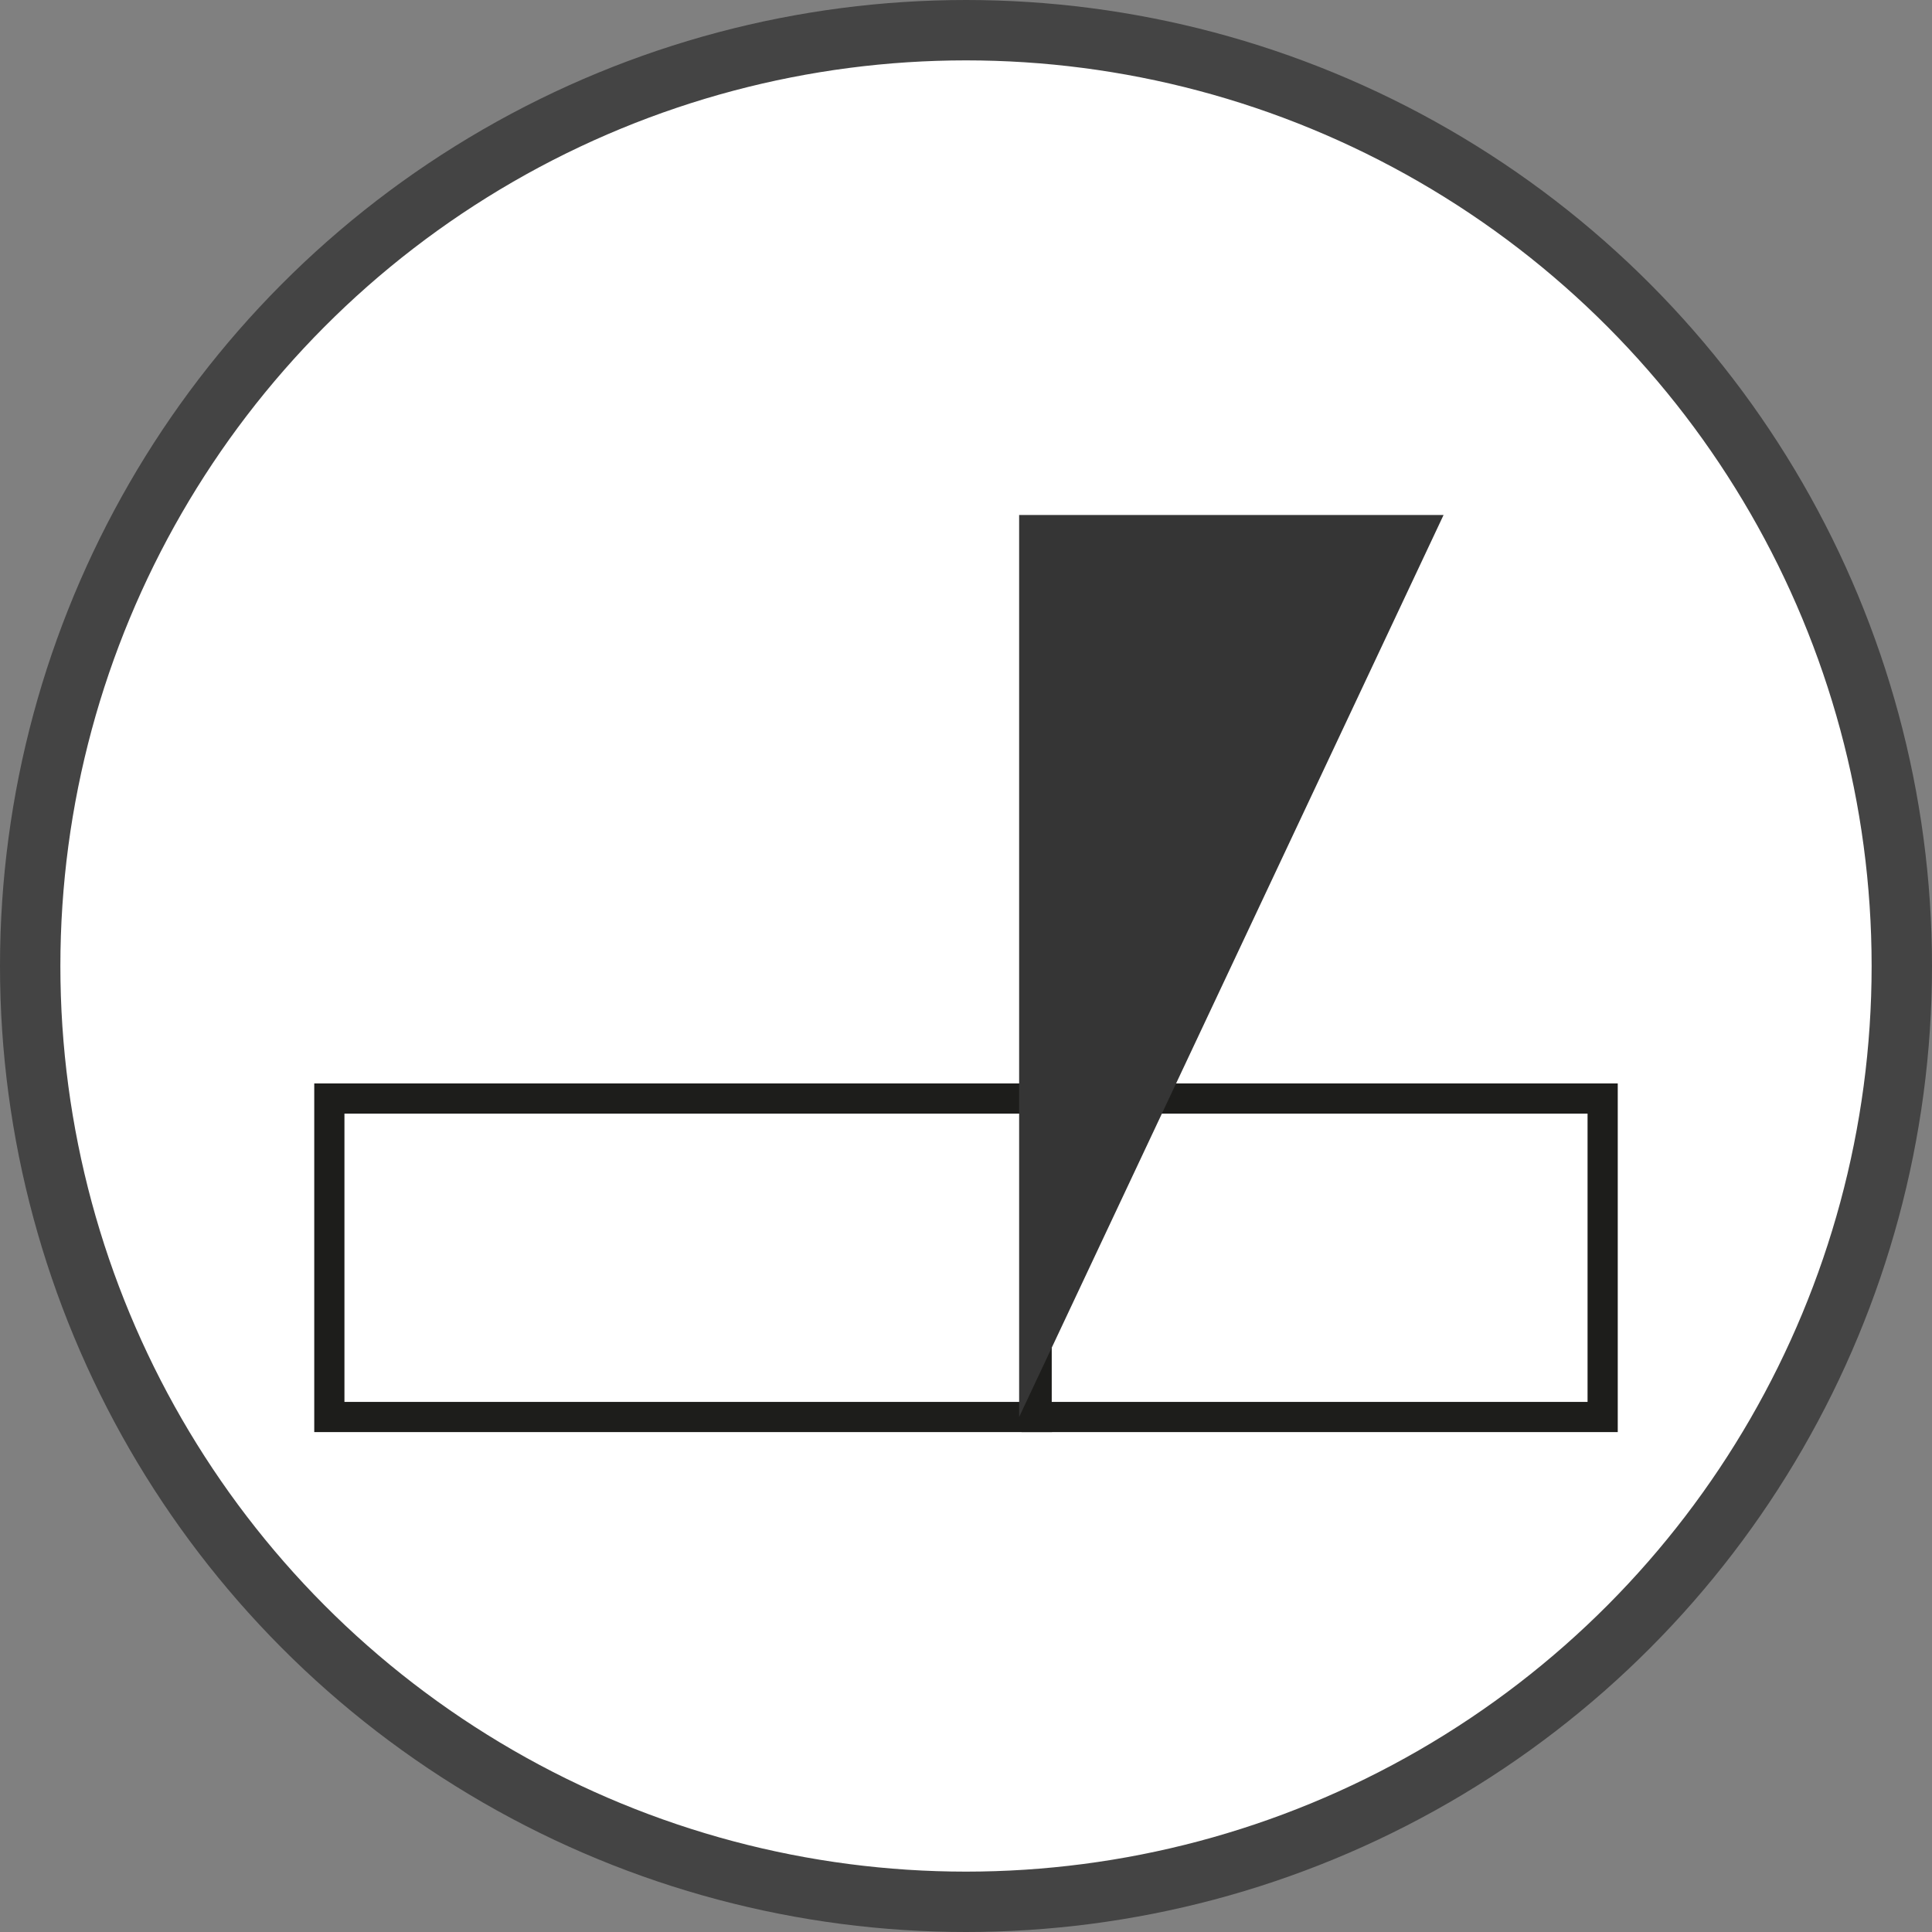 <svg xmlns="http://www.w3.org/2000/svg" viewBox="0 0 64 64"><rect x="0" y="0" width="64" height="64" fill="#808080" stroke="none"/><defs><style>.cls-1,.cls-2{fill:#fff;stroke-miterlimit:10;}.cls-1{stroke:#444;stroke-width:2px;}.cls-2{stroke:#1d1d1b;}.cls-3{fill:#353535;fill-rule:evenodd;}</style></defs><g id="Layer_2" data-name="Layer 2"><circle class="cls-1" cx="32" cy="32" r="31"/></g><g id="Layer_1" data-name="Layer 1"><rect class="cls-2" x="10.91" y="36.39" width="23.44" height="10.55"/><rect class="cls-2" x="34.34" y="36.39" width="18.75" height="10.55"/><polygon class="cls-3" points="33.76 17.06 33.76 46.94 47.82 17.06 33.76 17.06"/></g></svg>
